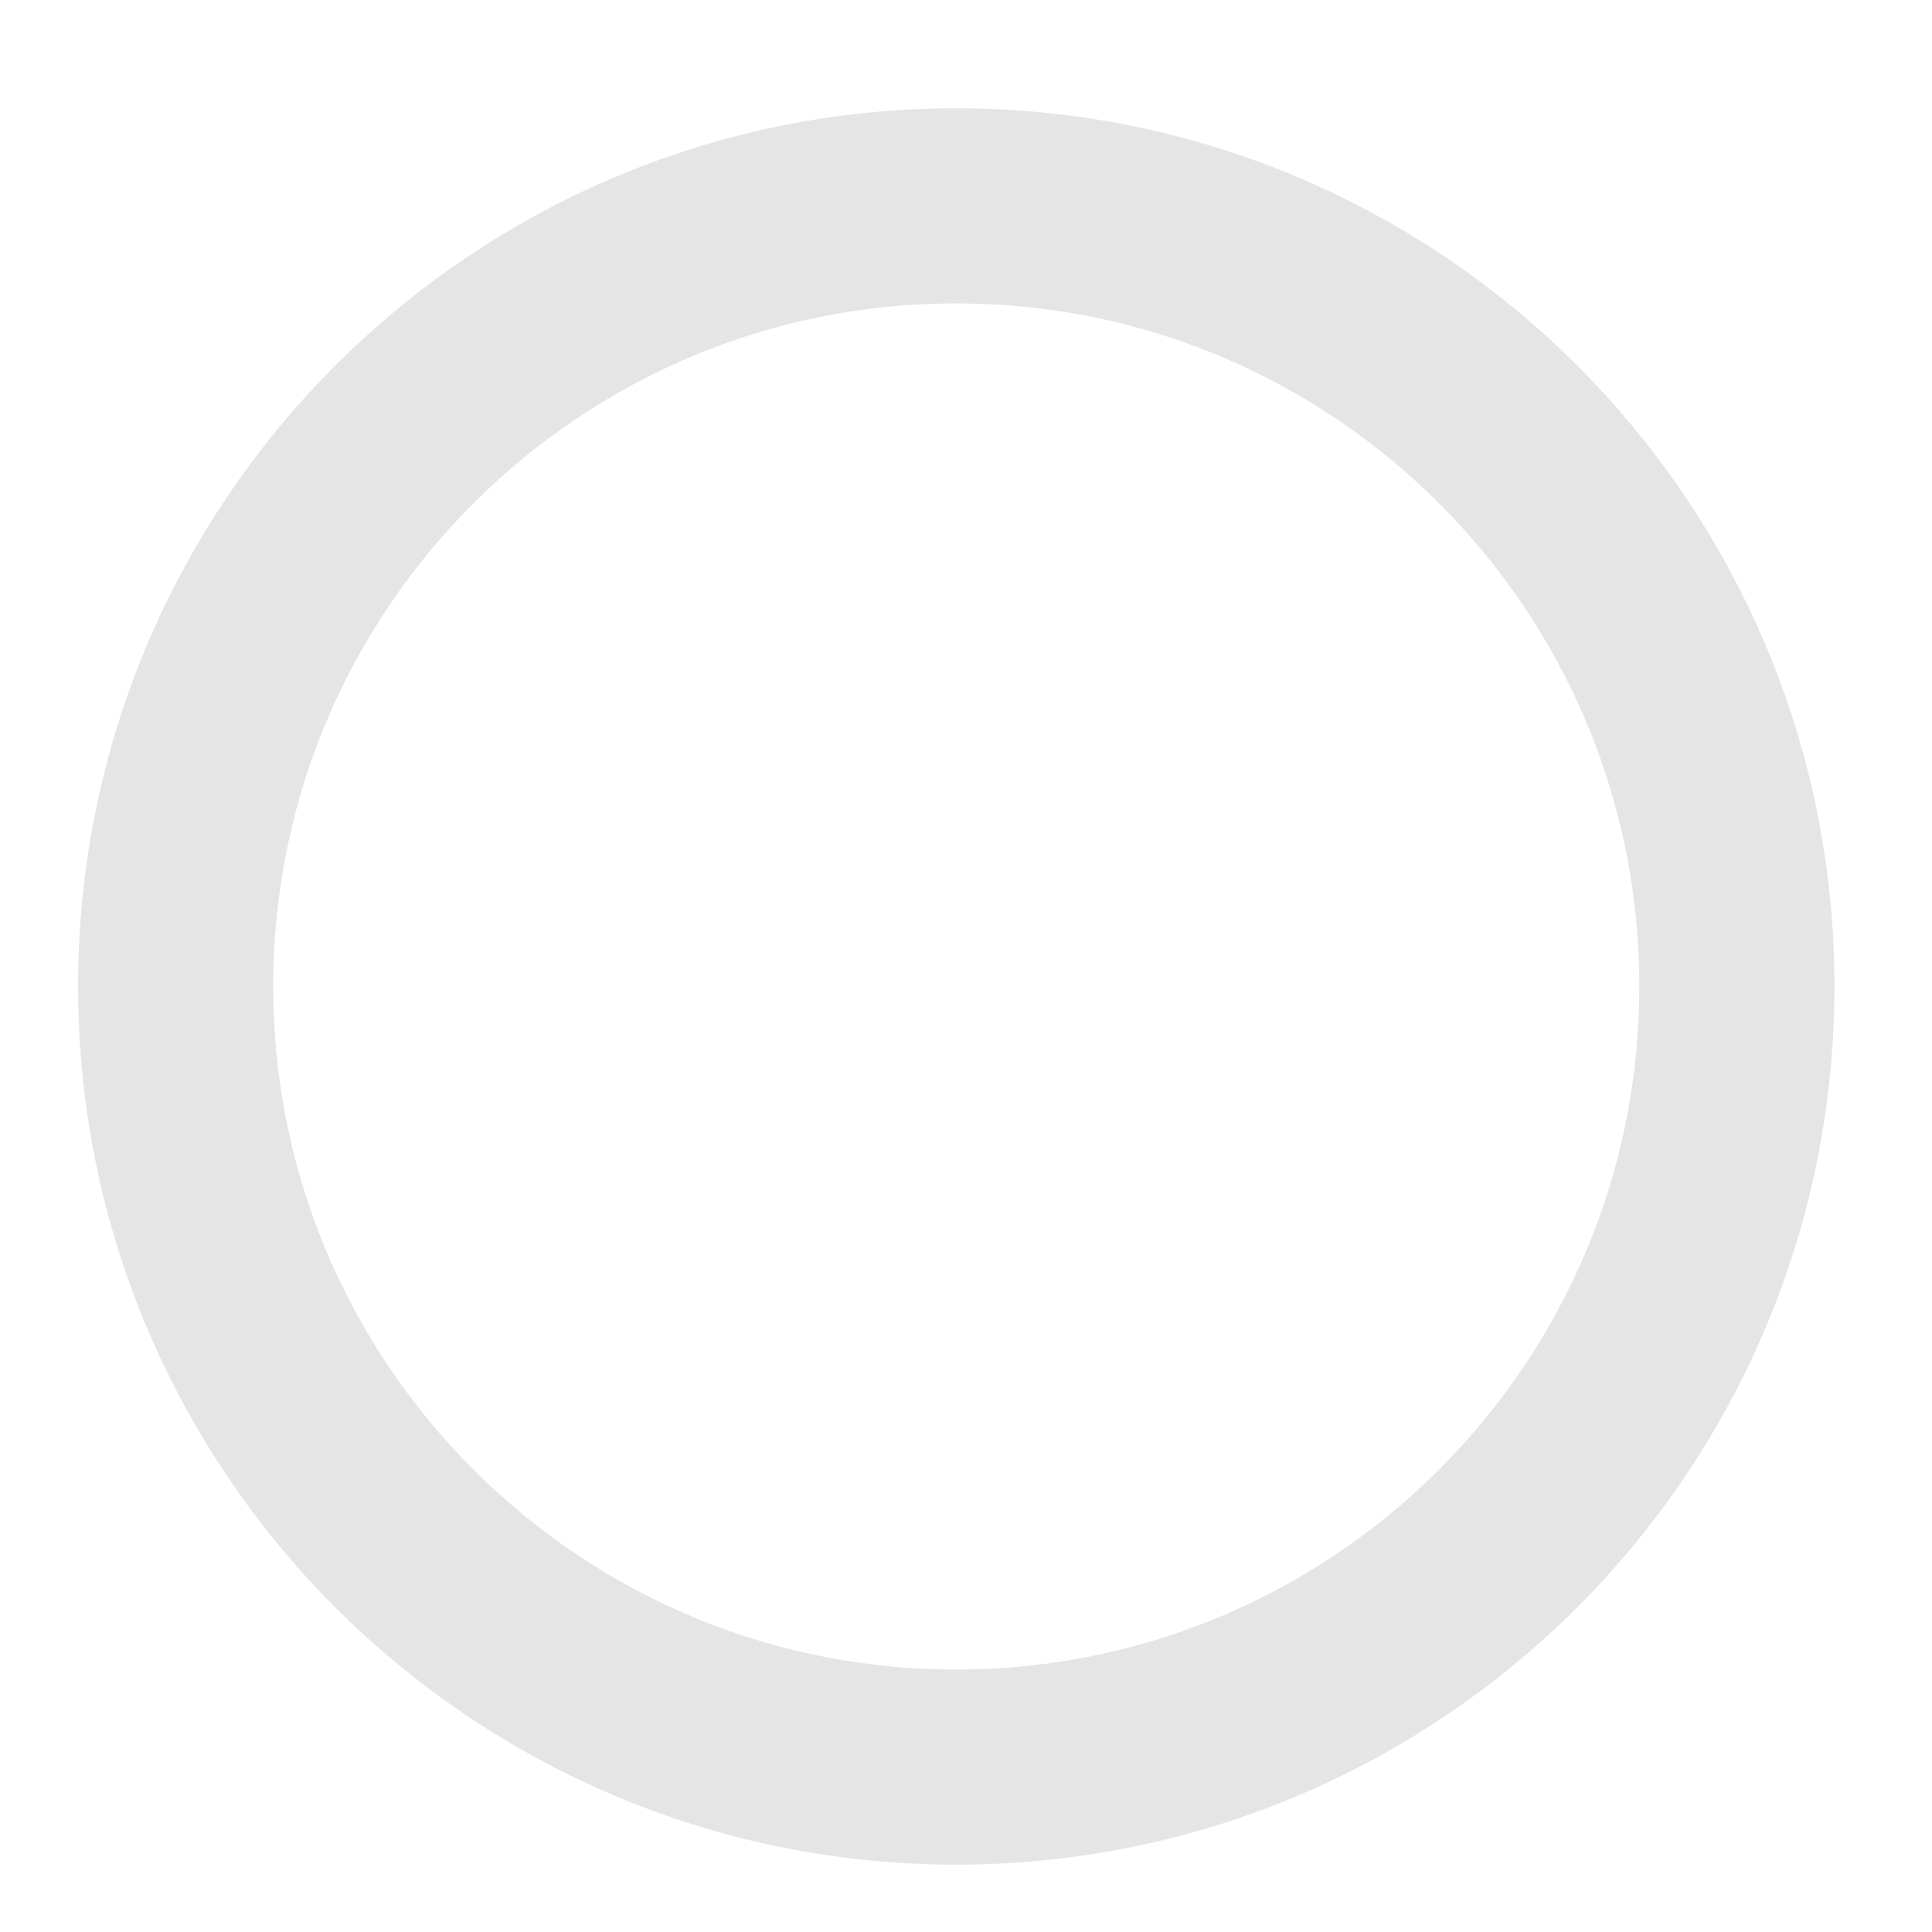 <svg width="11" height="11" viewBox="0 0 11 11" fill="none" xmlns="http://www.w3.org/2000/svg">
<path d="M5.444 10.061C7.899 10.061 9.889 8.071 9.889 5.616C9.889 3.162 7.899 1.172 5.444 1.172C2.99 1.172 1 3.162 1 5.616C1 8.071 2.99 10.061 5.444 10.061Z" stroke="#E5E5E5" stroke-width="1.111" stroke-linecap="round" stroke-linejoin="round"/>
</svg>
